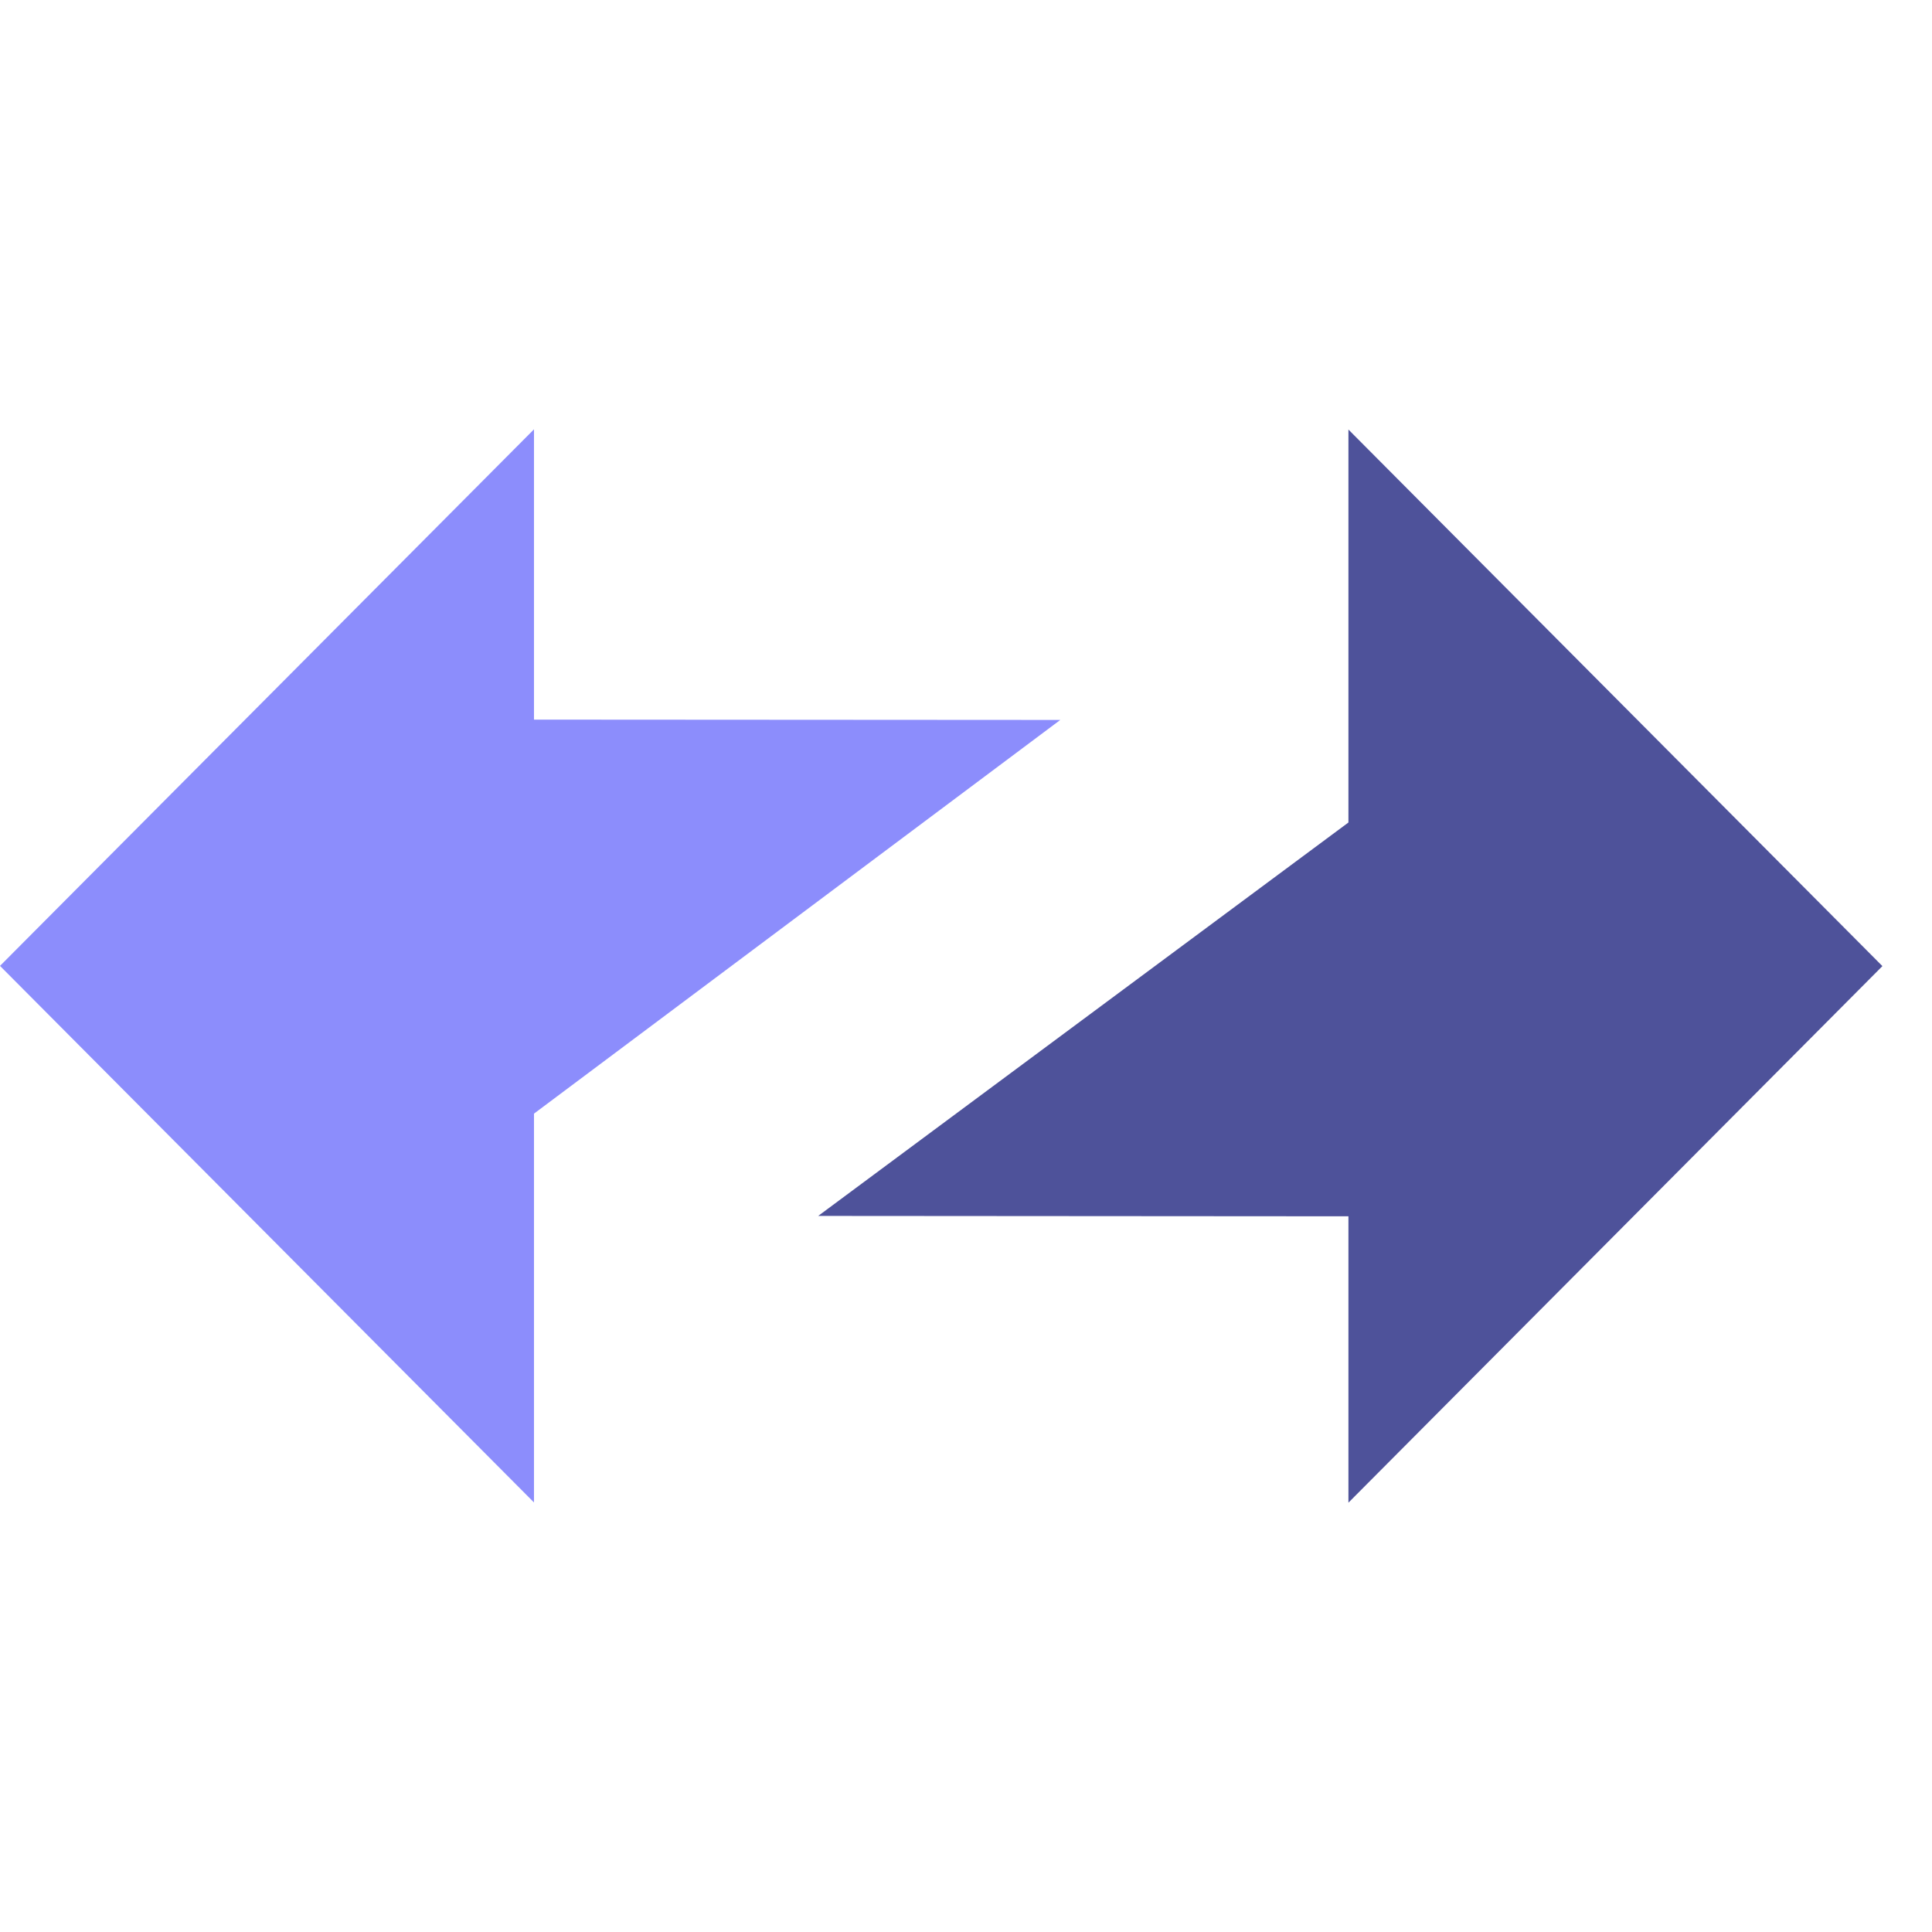 <svg width="96" height="96" viewBox="0 0 36 20" fill="none" xmlns="http://www.w3.org/2000/svg" class="zk-sync-icon" data-v-9c9b39f1=""><path fill-rule="evenodd" clip-rule="evenodd" d="M35.076 10.002L25.126 0.004V7.326L15.246 14.657L25.126 14.664V20L35.076 10.002Z" fill="#4E529A"></path><path fill-rule="evenodd" clip-rule="evenodd" d="M6.00515e-05 9.998L9.95 19.996L9.95 12.751L19.757 5.415L9.95 5.409L9.95 -0L6.00515e-05 9.998Z" fill="#8C8DFC"></path></svg>